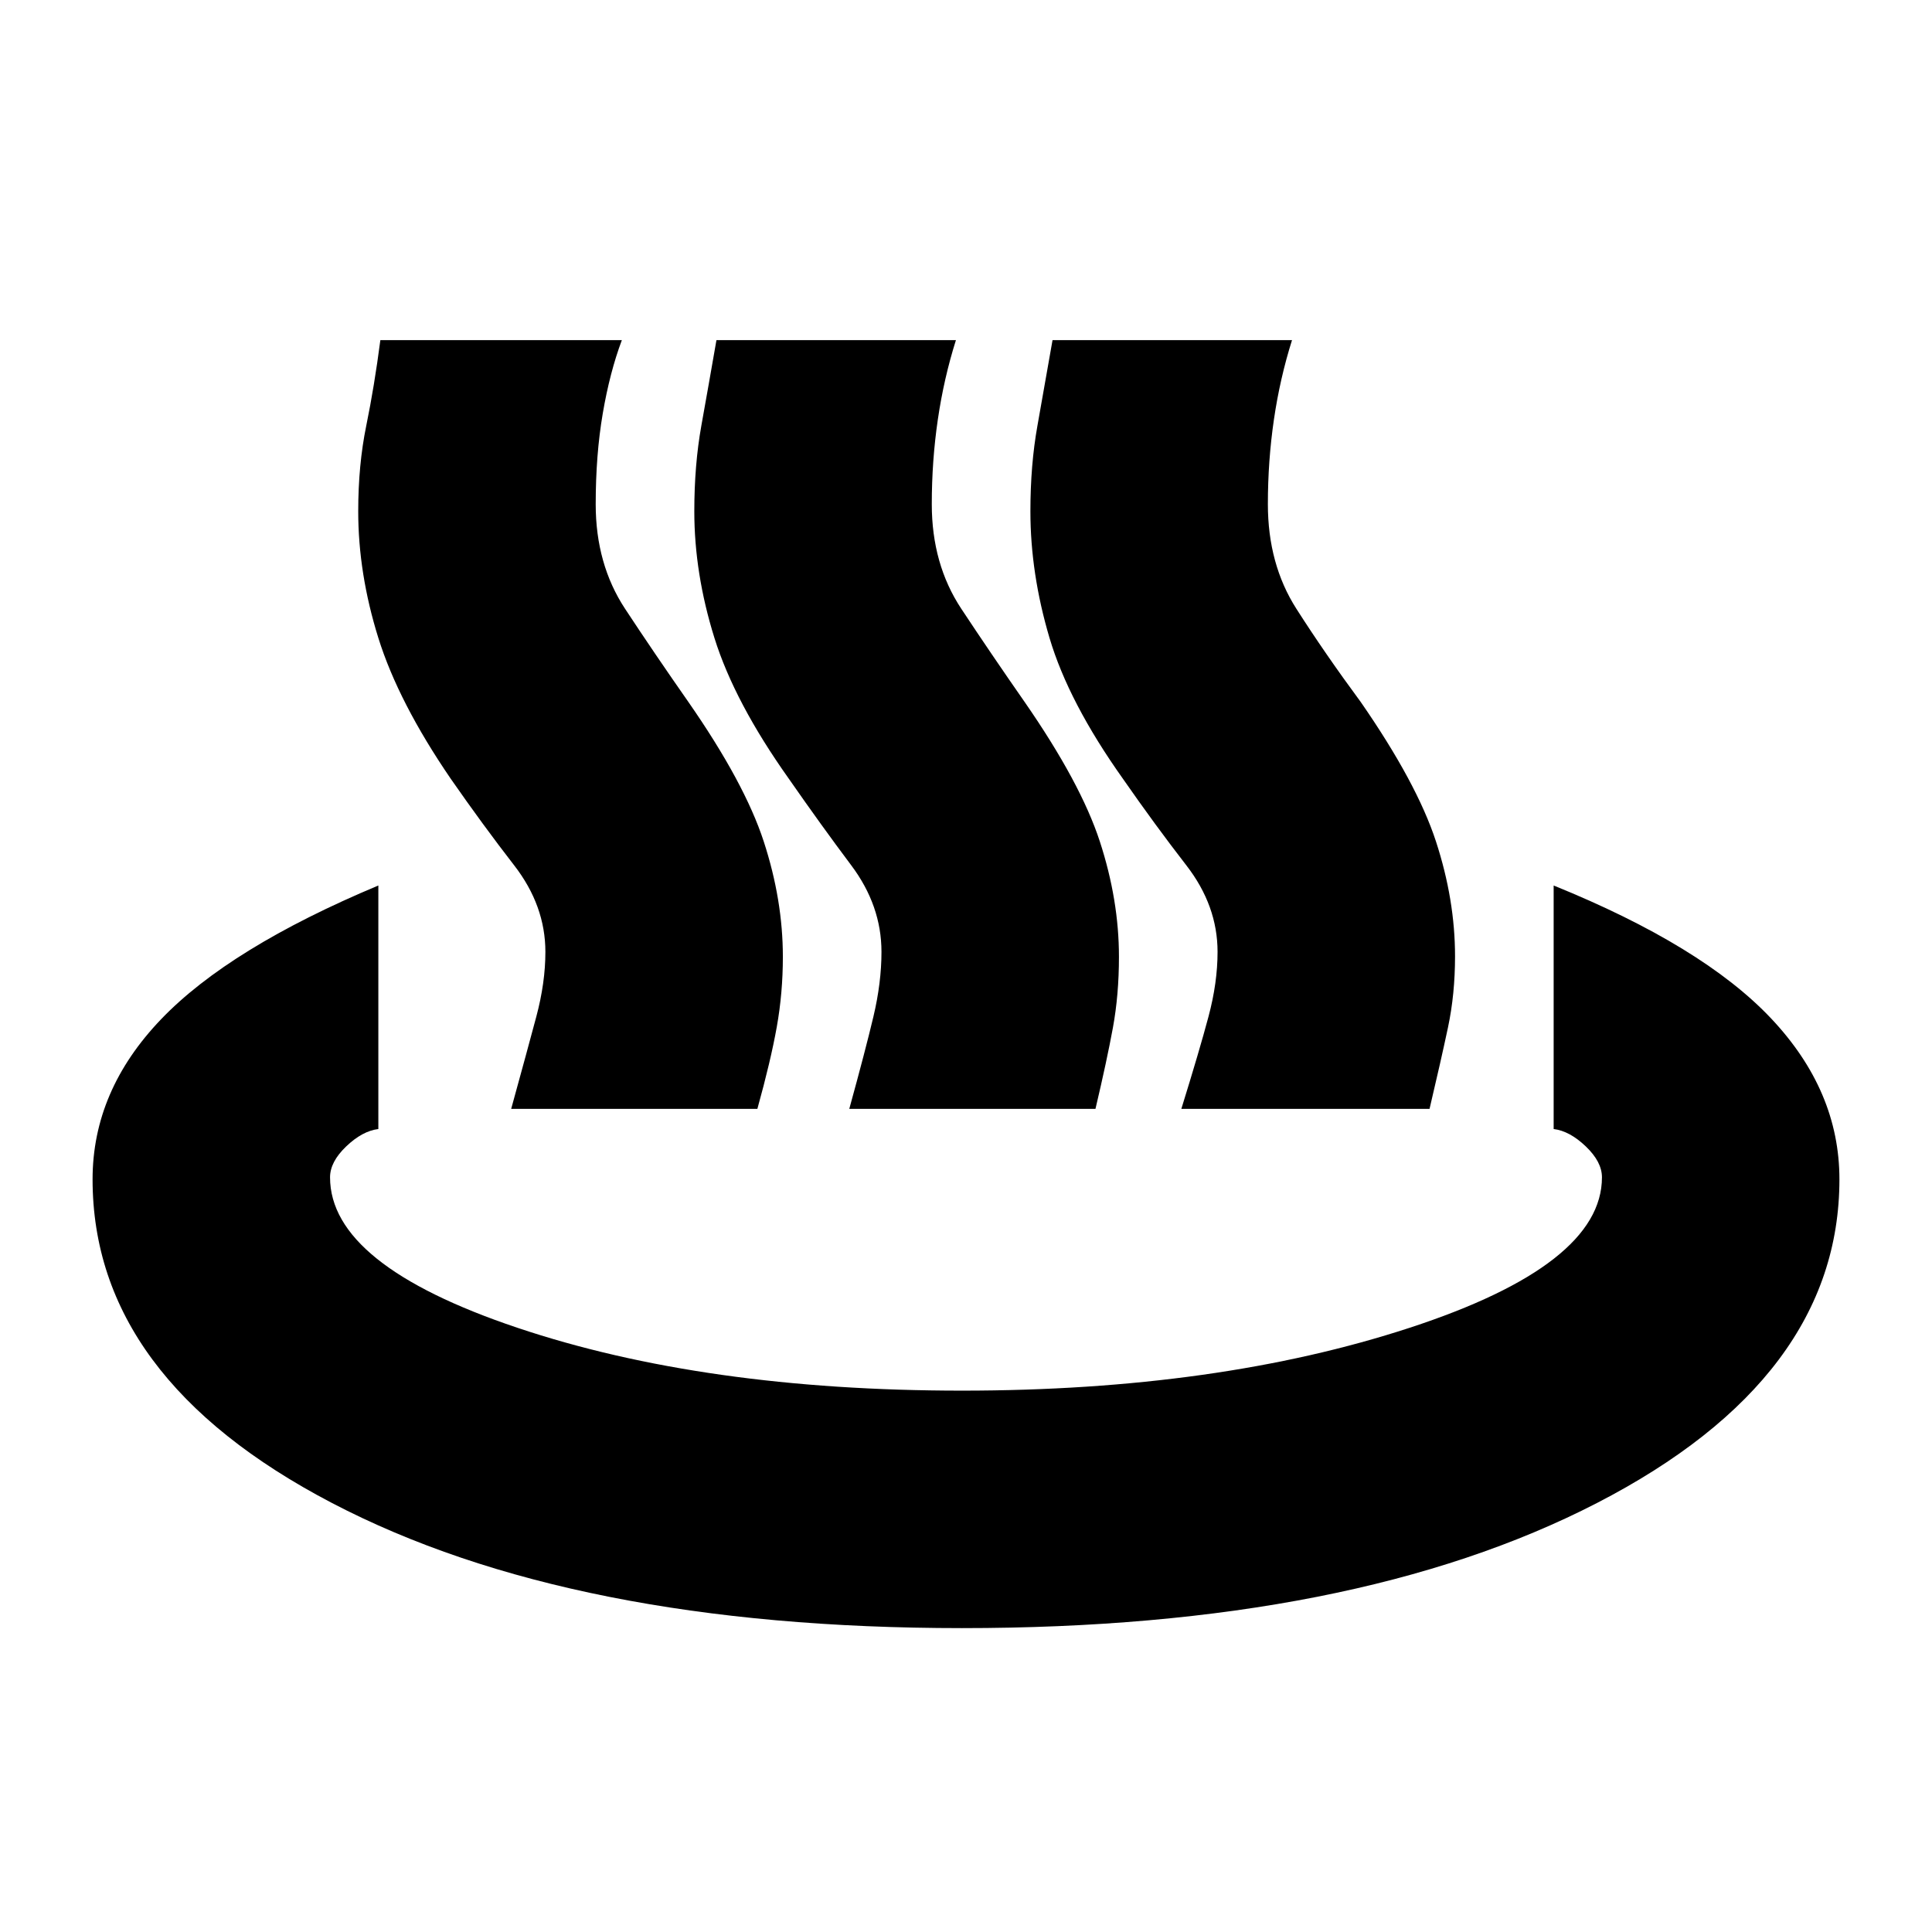 <svg xmlns="http://www.w3.org/2000/svg" height="20" viewBox="0 -960 960 960" width="20"><path d="M254-409q8-29 12.5-45.87Q271-471.74 271-487q0-23-15.5-43T224-573q-26-38-36-70t-10-62.95q0-23.05 4-42.55 4-19.5 7-42.5h120q-6 16-9.5 36.5t-3.5 45.06q0 29.74 14.57 51.91 14.58 22.16 31.5 46.35Q370-571 379.5-541.88q9.5 29.11 9.5 57.33 0 17.85-3 34.7T376.33-409H254Zm168 0q8-29 12-45.87 4-16.87 4-32.13 0-23-15-43t-31-43q-27-38-37-70t-10-62.95q0-23.05 3.5-42.55Q352-768 356-791h119q-6 19-9 39.49-3 20.49-3 42.05 0 29.75 14.64 51.92 14.65 22.17 31.5 46.35Q537-571 546.5-541.88q9.5 29.11 9.5 57.33 0 18.85-3 35.2T544.33-409H422Zm165 0q9-29 13.5-45.87Q605-471.74 605-487q0-23-15.5-43T558-573q-27-38-36.5-70t-9.5-62.95q0-23.05 3.5-42.55Q519-768 523-791h119q-6 19-9 39.49-3 20.49-3 42.05 0 29.75 14.14 51.92 14.15 22.17 32 46.35Q704-571 713.5-541.96q9.5 29.04 9.5 57.15 0 18.81-3.5 35.31-3.5 16.5-9.17 40.5H587ZM478-151q-194 0-313-62.15T46-374q0-44 34-79.5T188-520v121q-8 1-16 8.67-8 7.66-8 15.33 0 43.5 93.04 74.75t221 31.25Q605-269 700.5-300.25 796-331.5 796-375q0-7.67-8-15.33-8-7.67-16-8.67v-121q74 30 108 66t34 80q0 98.7-120.5 160.85Q673-151 478-151Z"/></svg>